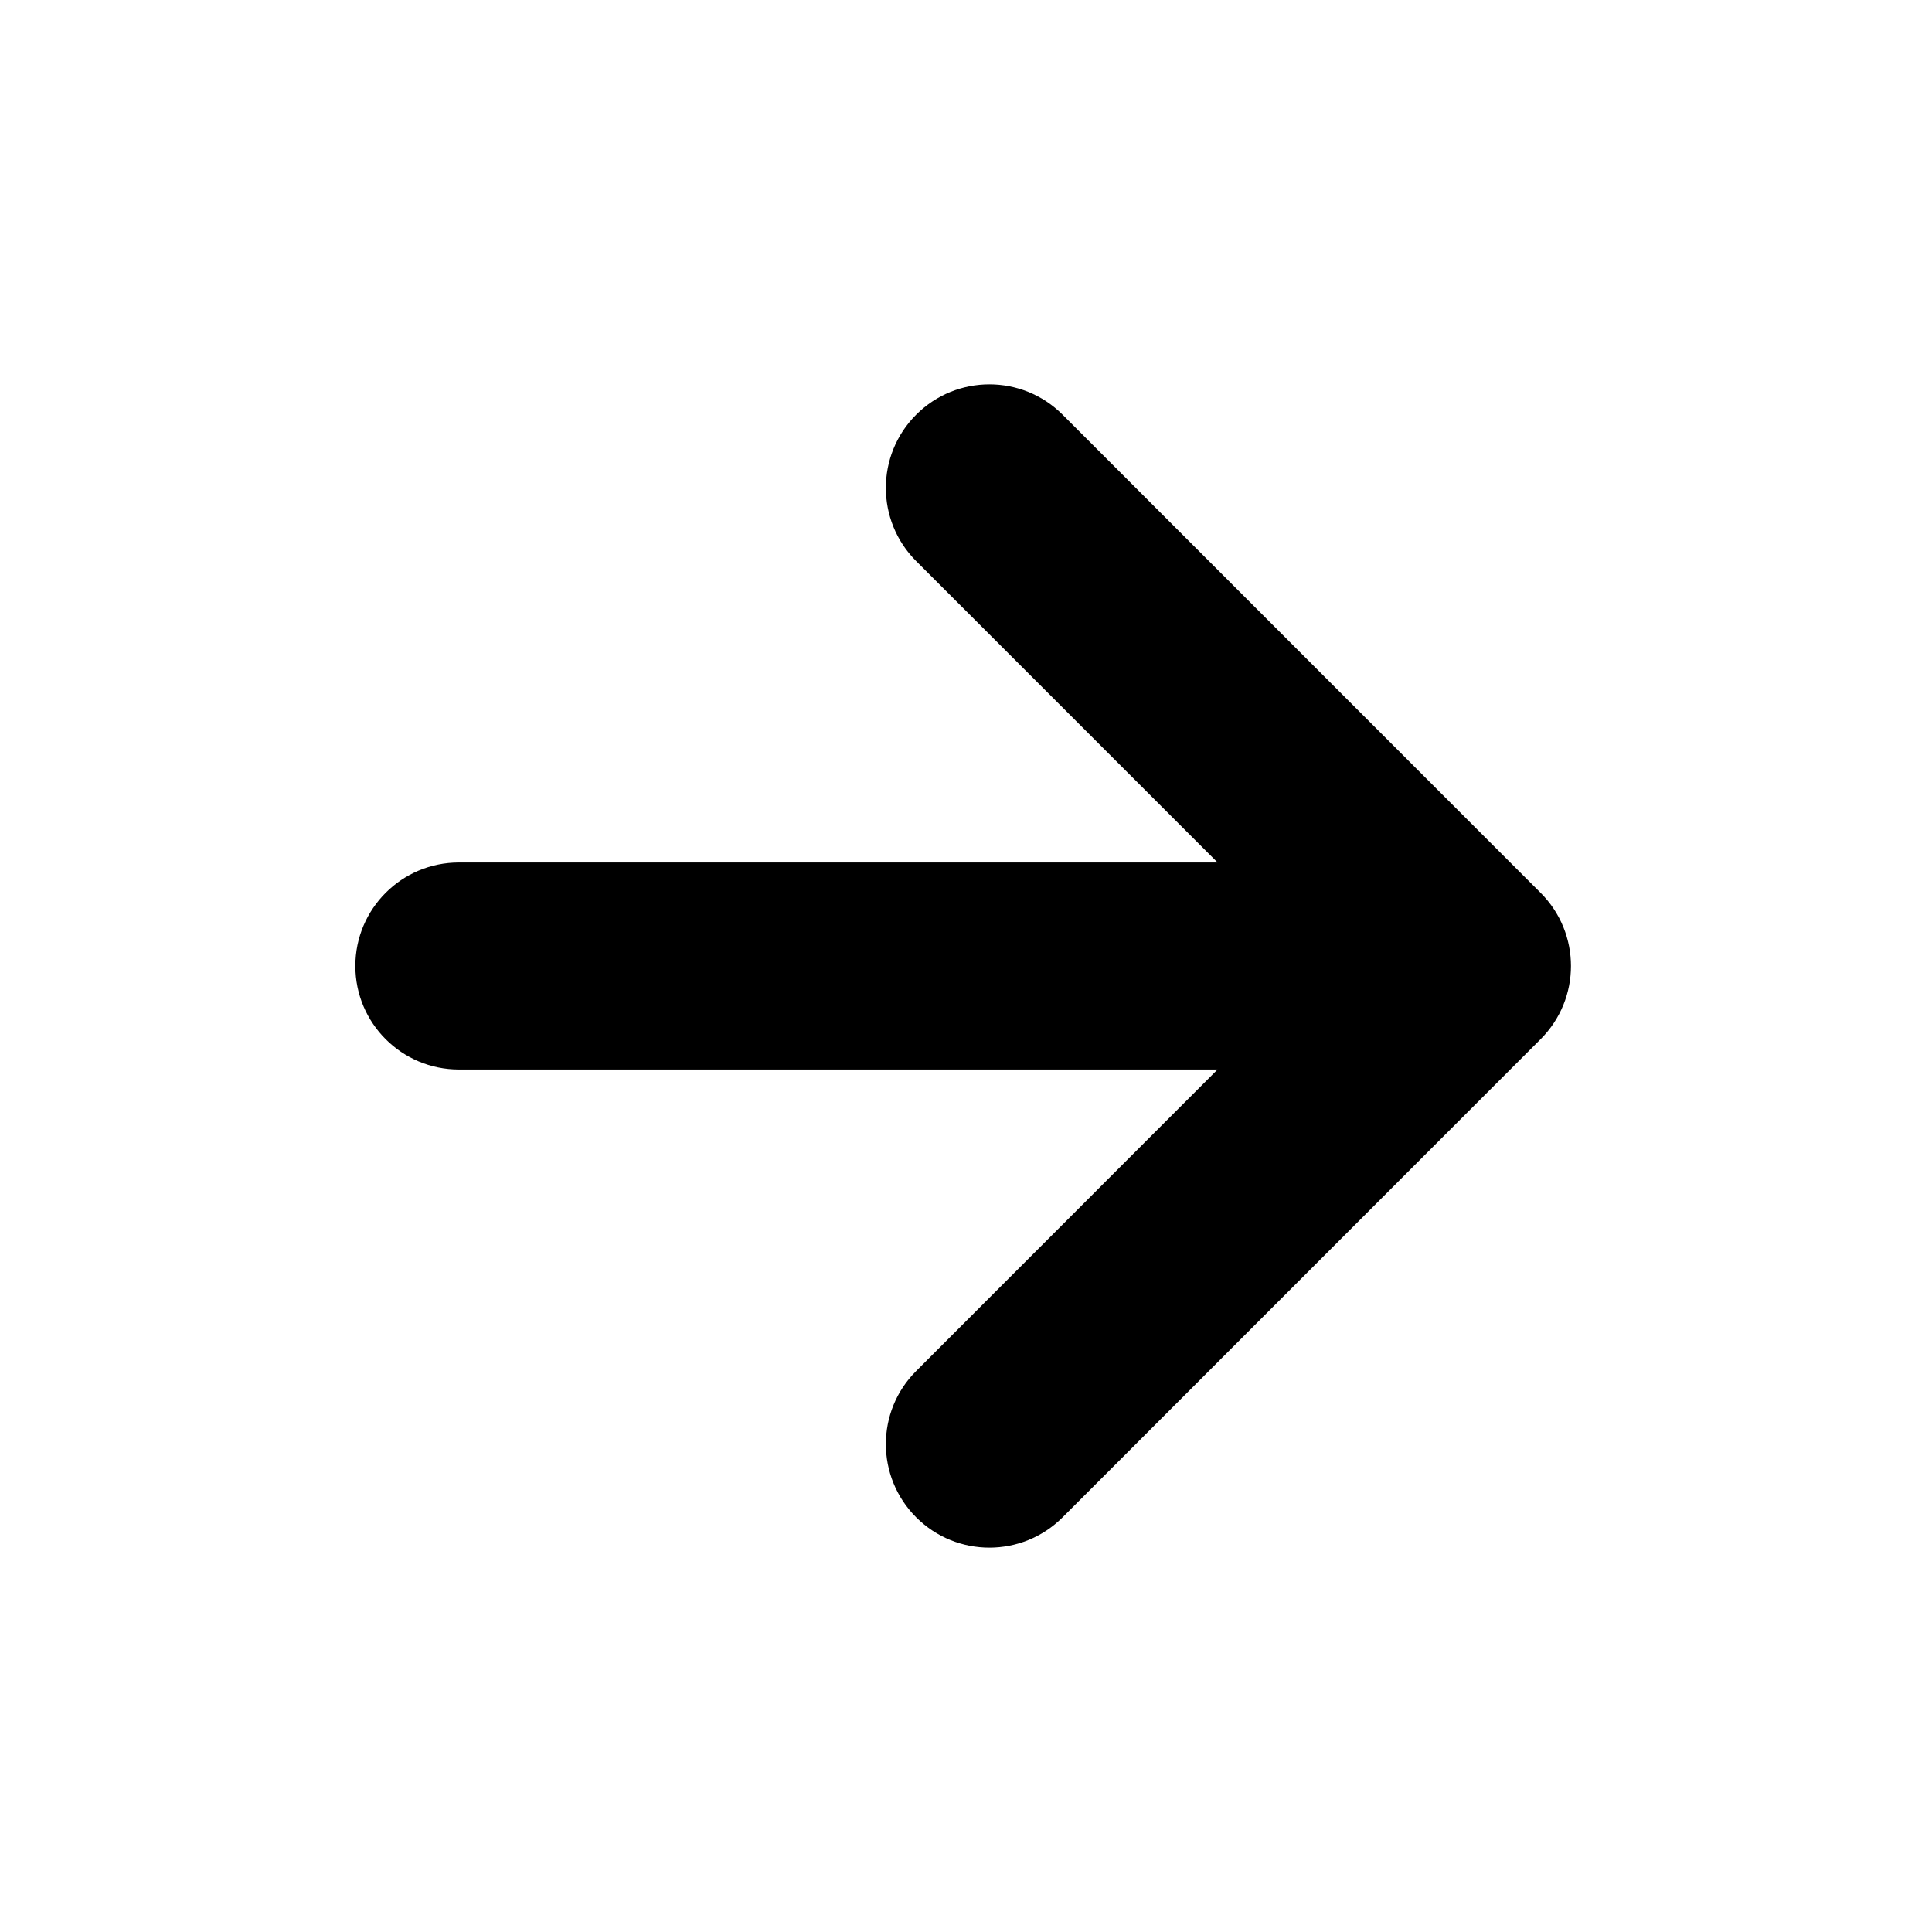 <svg width="14" height="14" viewBox="0 0 14 14" fill="none" xmlns="http://www.w3.org/2000/svg">
  <path fill-rule="evenodd" clip-rule="evenodd"
    d="M7.7 3.005C7.407 2.712 6.932 2.712 6.639 3.005C6.346 3.298 6.346 3.773 6.639 4.066L8.823 6.25H3.325C2.911 6.25 2.575 6.586 2.575 7C2.575 7.414 2.911 7.75 3.325 7.75H8.823L6.639 9.935C6.346 10.227 6.346 10.702 6.639 10.995C6.932 11.288 7.407 11.288 7.7 10.995L11.164 7.53C11.457 7.237 11.457 6.763 11.164 6.47L7.7 3.005Z"
    fill="currentColor" />
</svg>